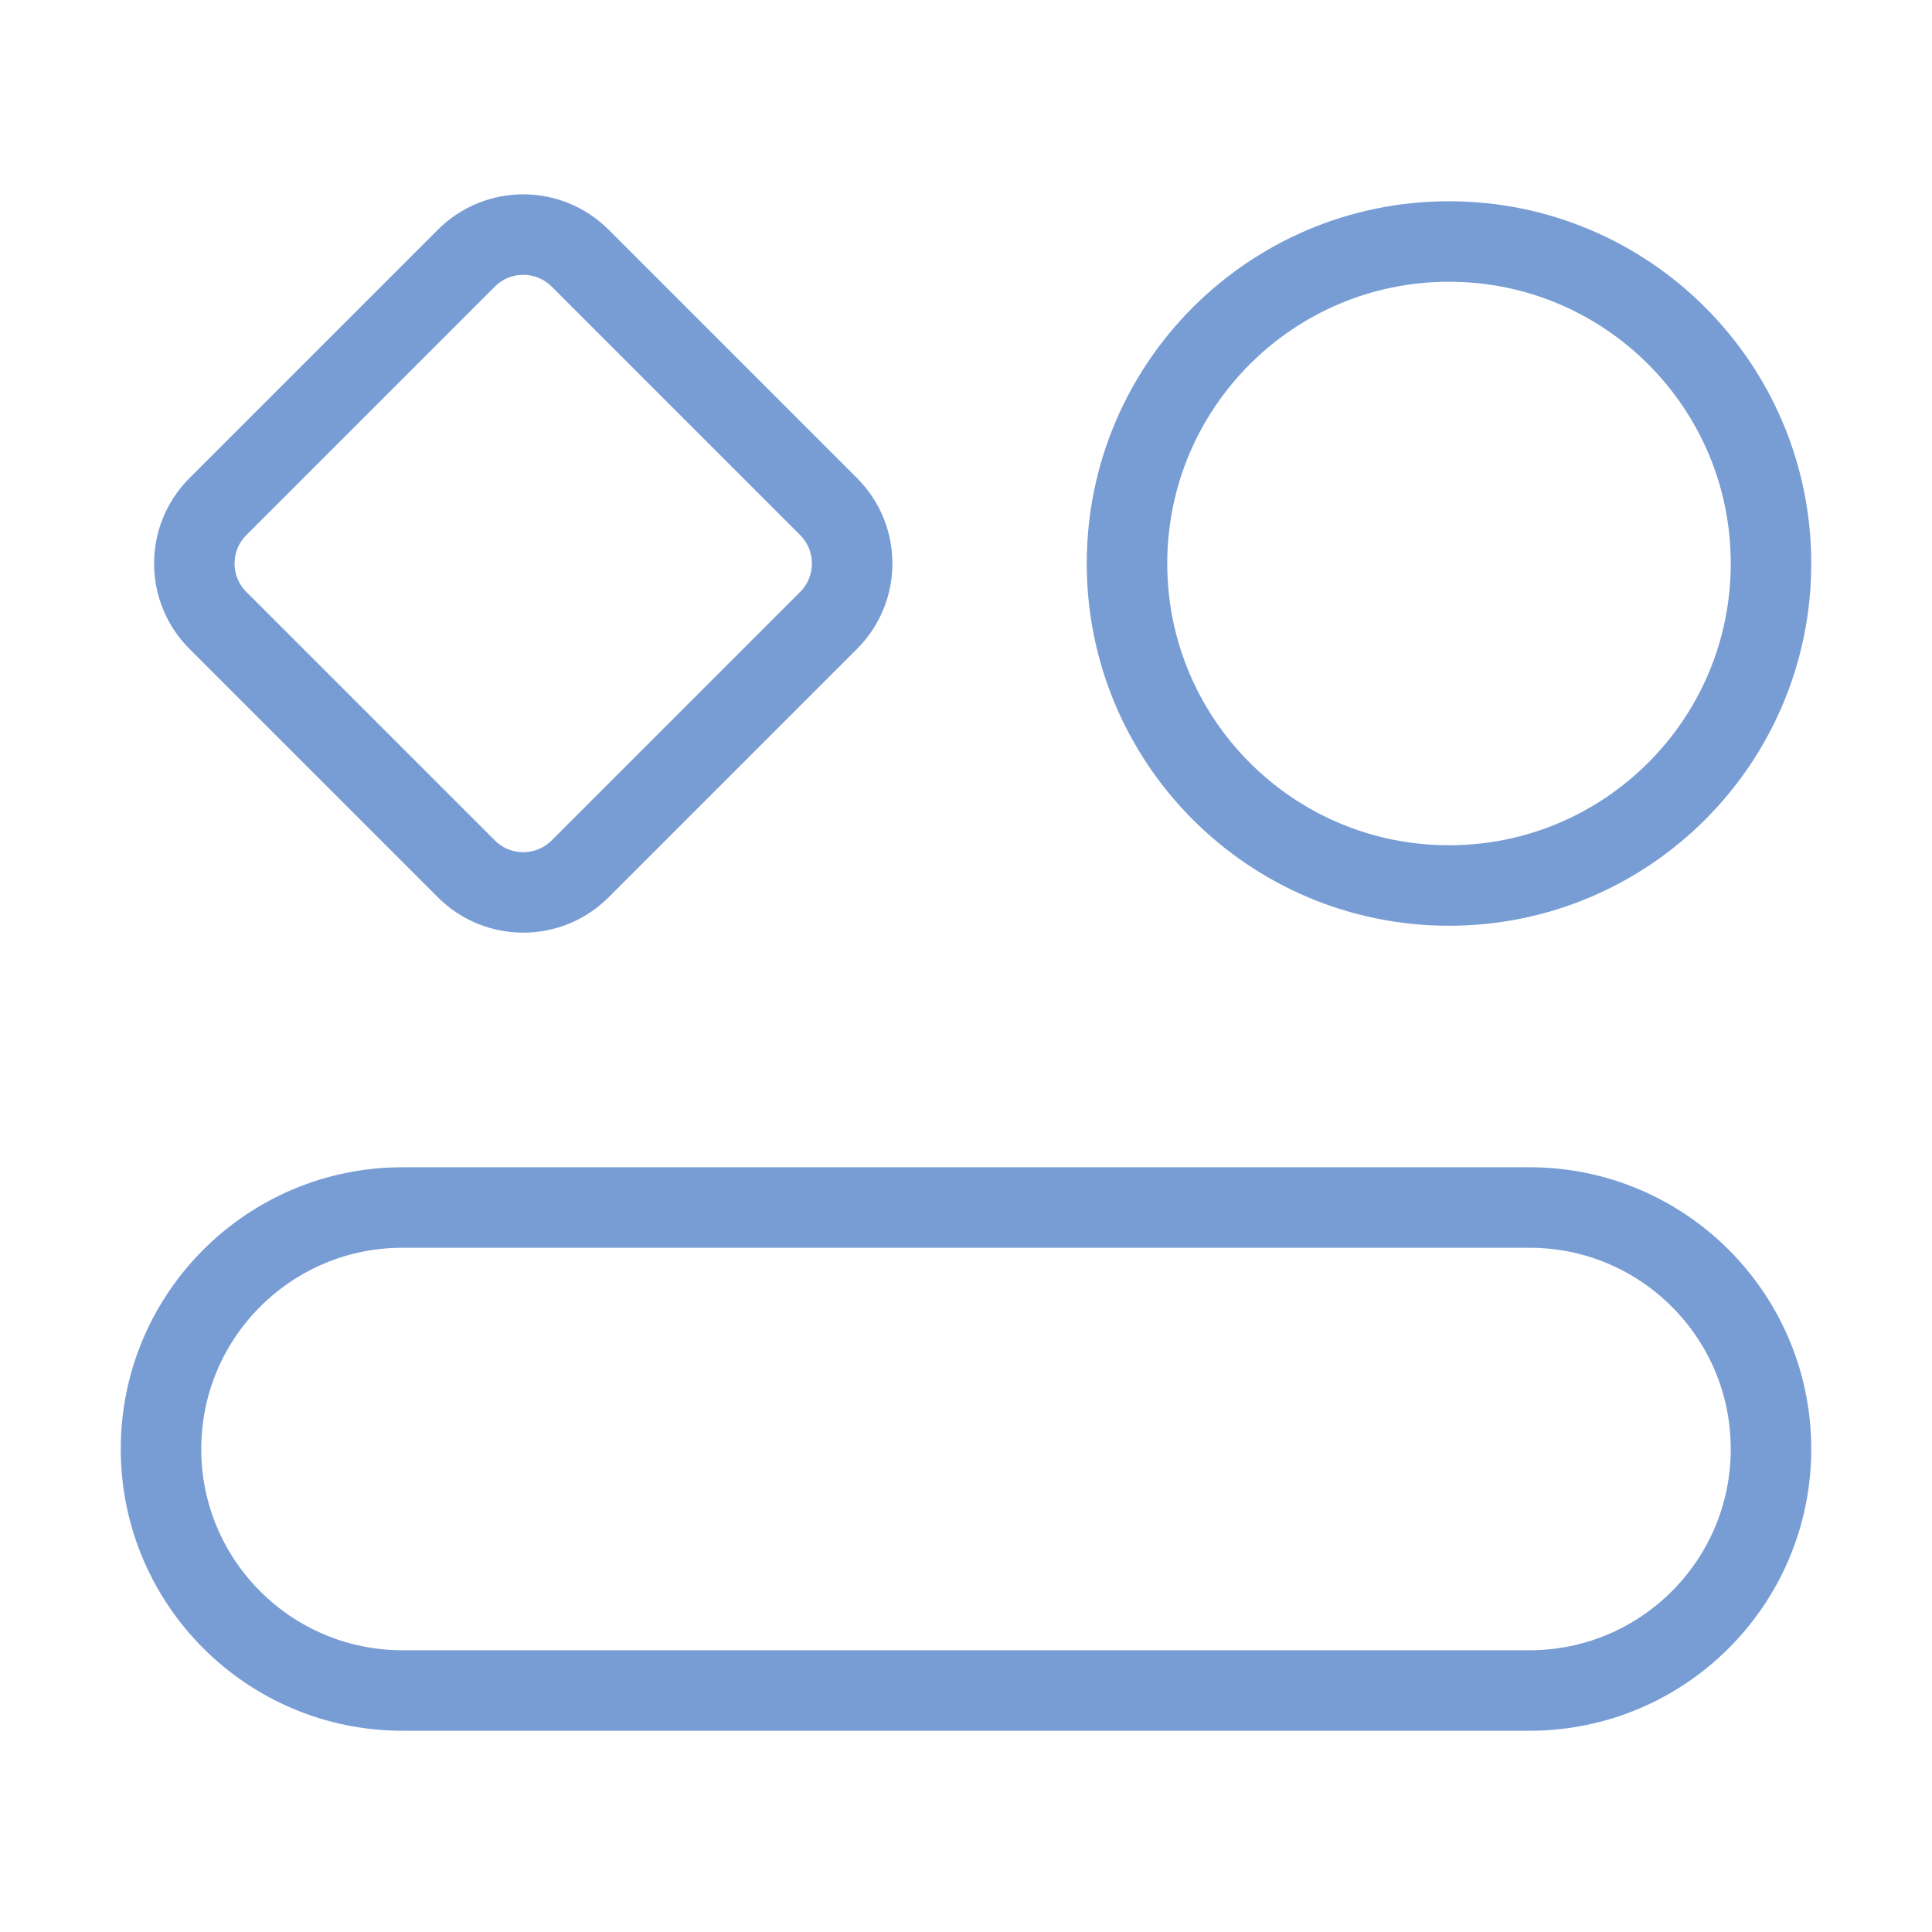 <svg xmlns="http://www.w3.org/2000/svg" width="48" height="48" viewBox="0 0 48 48" fill="none">
  <path d="M38 30H10C6.686 30 4 32.686 4 36C4 39.314 6.686 42 10 42H38C41.314 42 44 39.314 44 36C44 32.686 41.314 30 38 30Z" stroke="#789DD4" stroke-width="2" stroke-linecap="round" stroke-linejoin="round"/>
  <path d="M36 22C40.418 22 44 18.418 44 14C44 9.582 40.418 6 36 6C31.582 6 28 9.582 28 14C28 18.418 31.582 22 36 22Z" stroke="#789DD4" stroke-width="2" stroke-linecap="round" stroke-linejoin="round"/>
  <path d="M5.414 15.414C4.633 14.633 4.633 13.367 5.414 12.586L11.586 6.414C12.367 5.633 13.633 5.633 14.414 6.414L20.586 12.586C21.367 13.367 21.367 14.633 20.586 15.414L14.414 21.586C13.633 22.367 12.367 22.367 11.586 21.586L5.414 15.414Z" stroke="#789DD4" stroke-width="2" stroke-linecap="round" stroke-linejoin="round"/>
</svg>